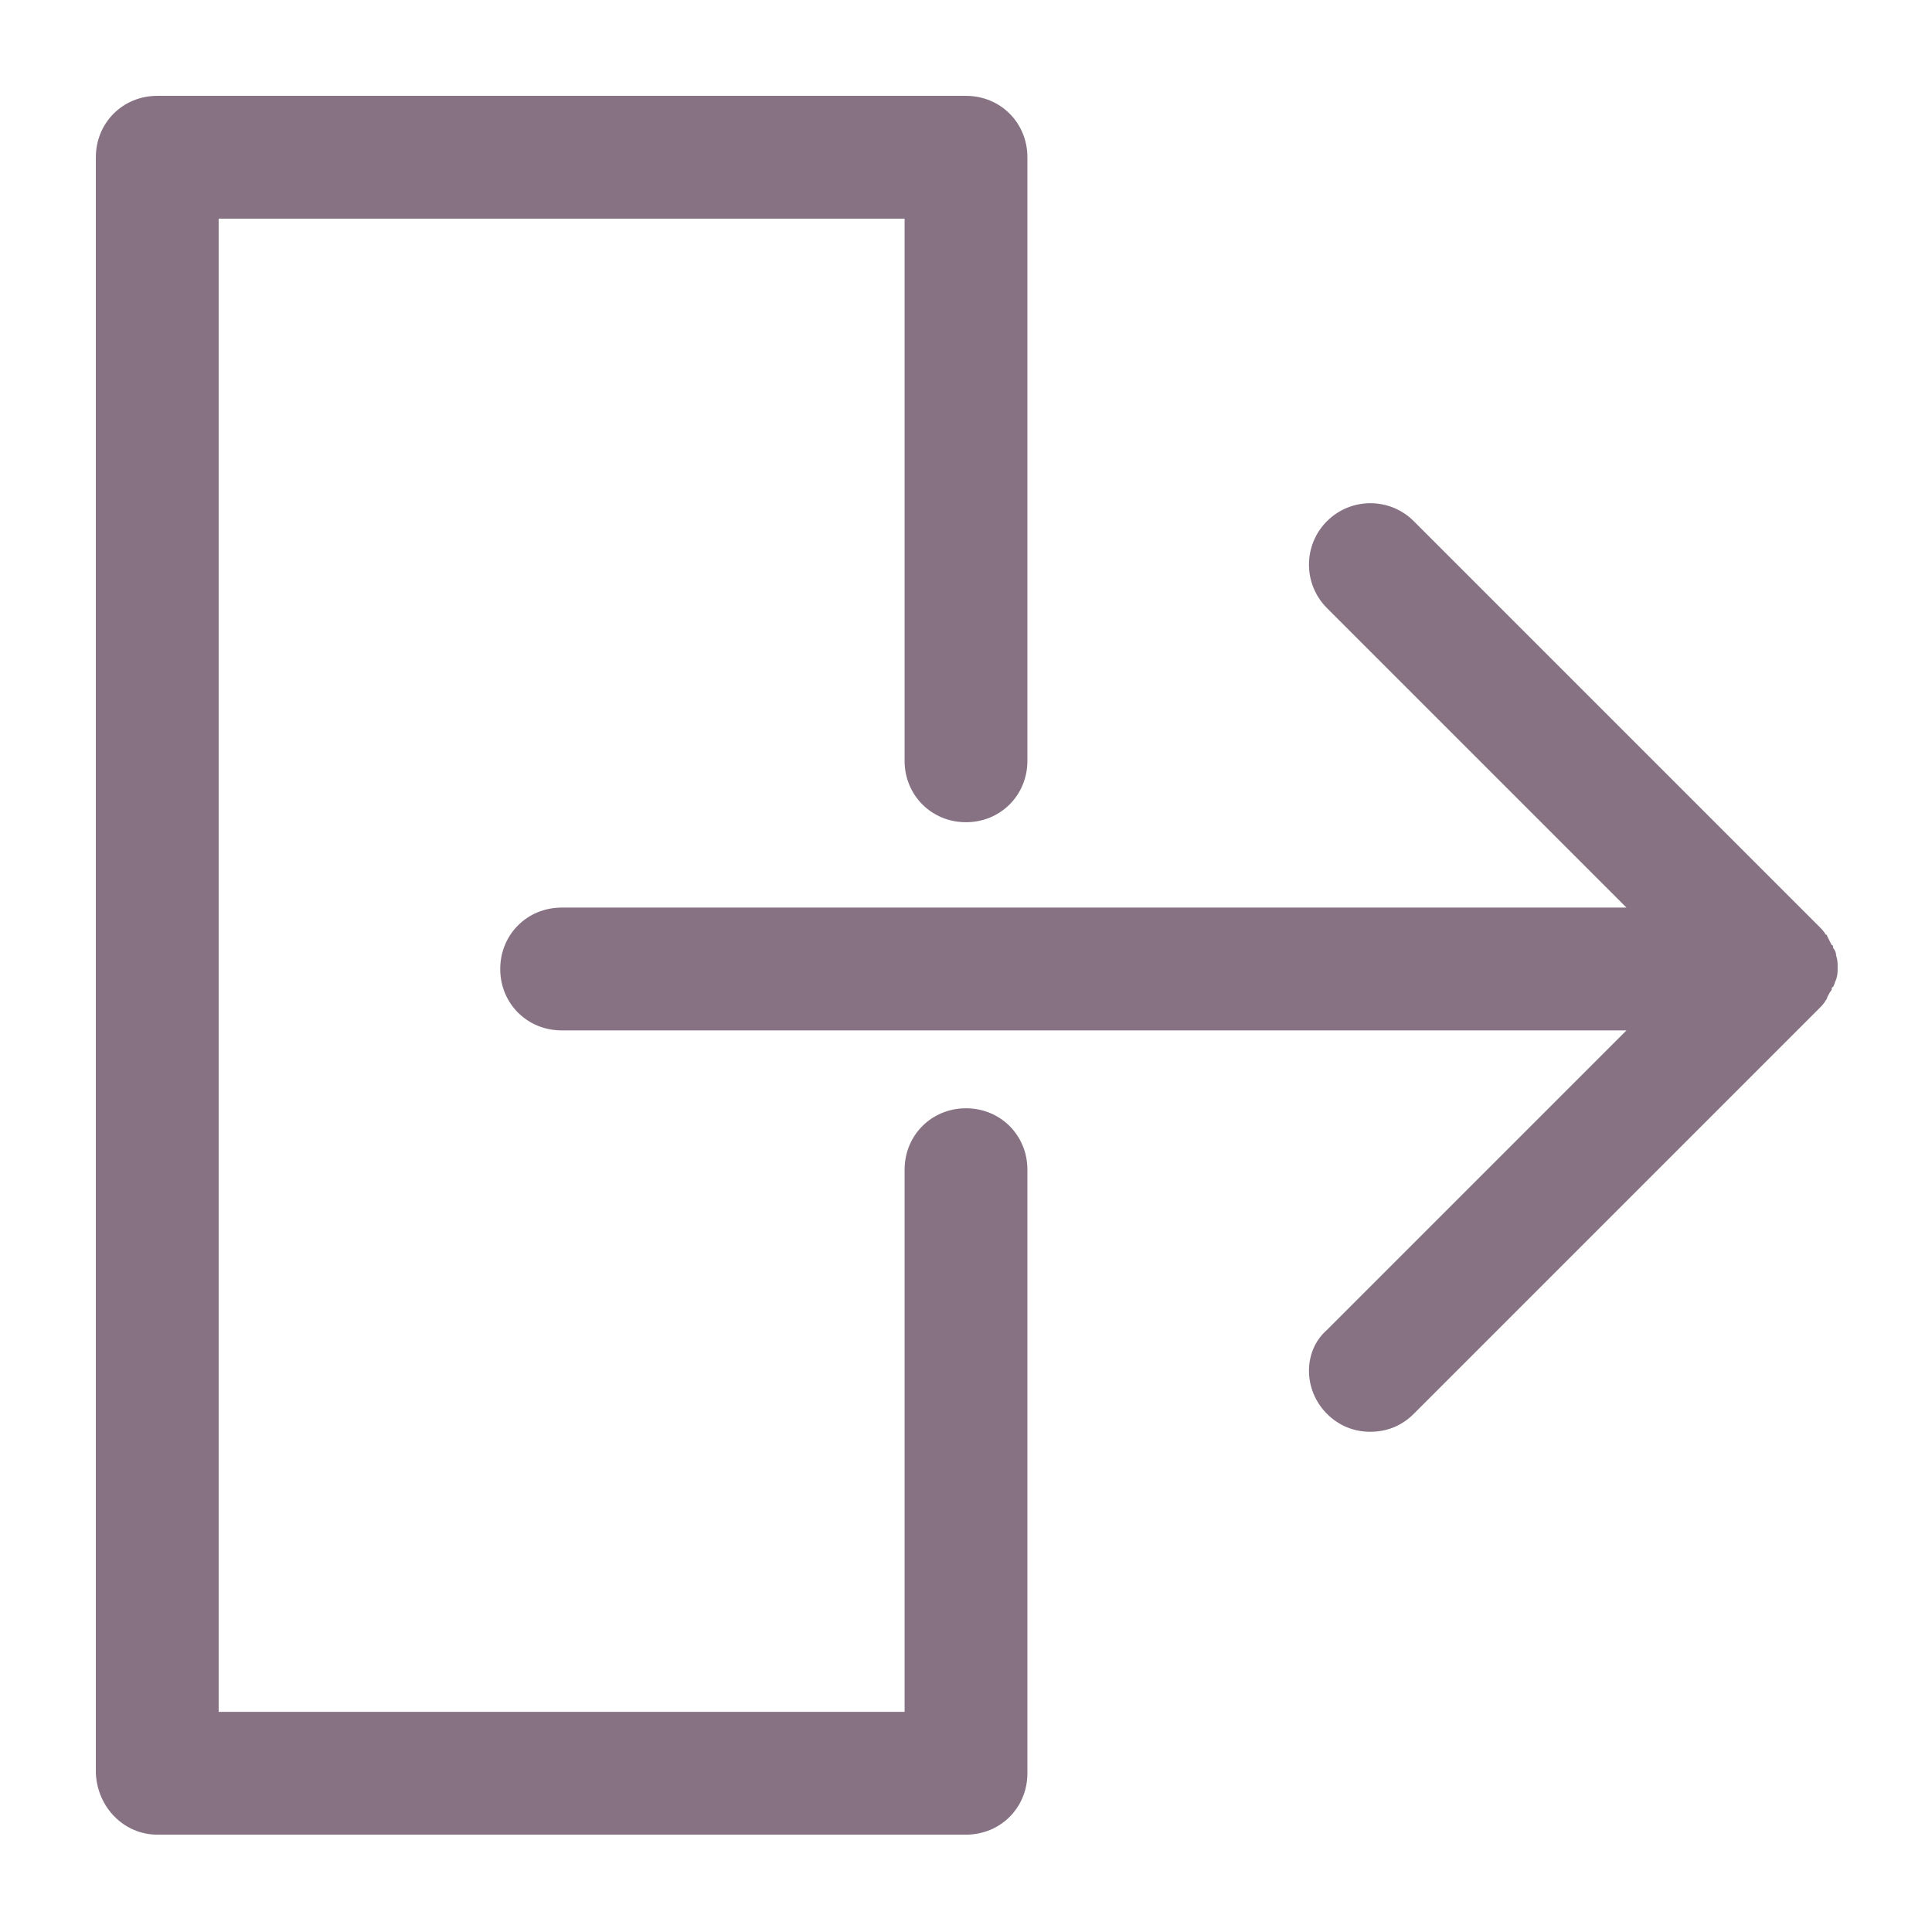 <?xml version="1.0" encoding="utf-8"?>
<svg xmlns="http://www.w3.org/2000/svg" xmlns:xlink="http://www.w3.org/1999/xlink" version="1.1" viewBox="0 0 129 129" enable-background="new 0 0 129 129" width="512px" height="512px">
  <g>
    <g>
      <path d="m88.6,94.4c0.8,0.8 1.8,1.2 2.9,1.2s2.1-0.4 2.9-1.2l27-27c0.2-0.2 0.4-0.4 0.5-0.6 0,0 0.1-0.1 0.1-0.2 0.1-0.2 0.2-0.4 0.3-0.5 0-0.1 0-0.2 0.1-0.2 0.1-0.2 0.1-0.3 0.2-0.5 0.1-0.3 0.1-0.5 0.1-0.8 0-0.3 0-0.5-0.1-0.8 0-0.2-0.1-0.4-0.2-0.5 0-0.1 0-0.2-0.1-0.2-0.1-0.2-0.2-0.4-0.3-0.6 0,0 0-0.1-0.1-0.1-0.1-0.2-0.3-0.4-0.5-0.6l-27-27c-1.6-1.6-4.2-1.6-5.8,0-1.6,1.6-1.6,4.2 0,5.8l20,20h-71.1c-2.3,0-4.1,1.8-4.1,4.1 0,2.3 1.8,4.1 4.1,4.1h71.1l-20,20c-1.6,1.4-1.6,4 0,5.6z" fill="#877284"/>
      <path d="m10.5,122.5h54c2.3,0 4.1-1.8 4.1-4.1v-40.3c0-2.3-1.8-4.1-4.1-4.1s-4.1,1.8-4.1,4.1v36.2h-45.8v-99.7h45.8v36.2c0,2.3 1.8,4.1 4.1,4.1s4.1-1.8 4.1-4.1v-40.3c0-2.3-1.8-4.1-4.1-4.1h-54c-2.3,0-4.1,1.8-4.1,4.1v107.9c0.1,2.3 1.9,4.1 4.1,4.1z" fill="#877284"/>
    </g>
  </g>
</svg> 
